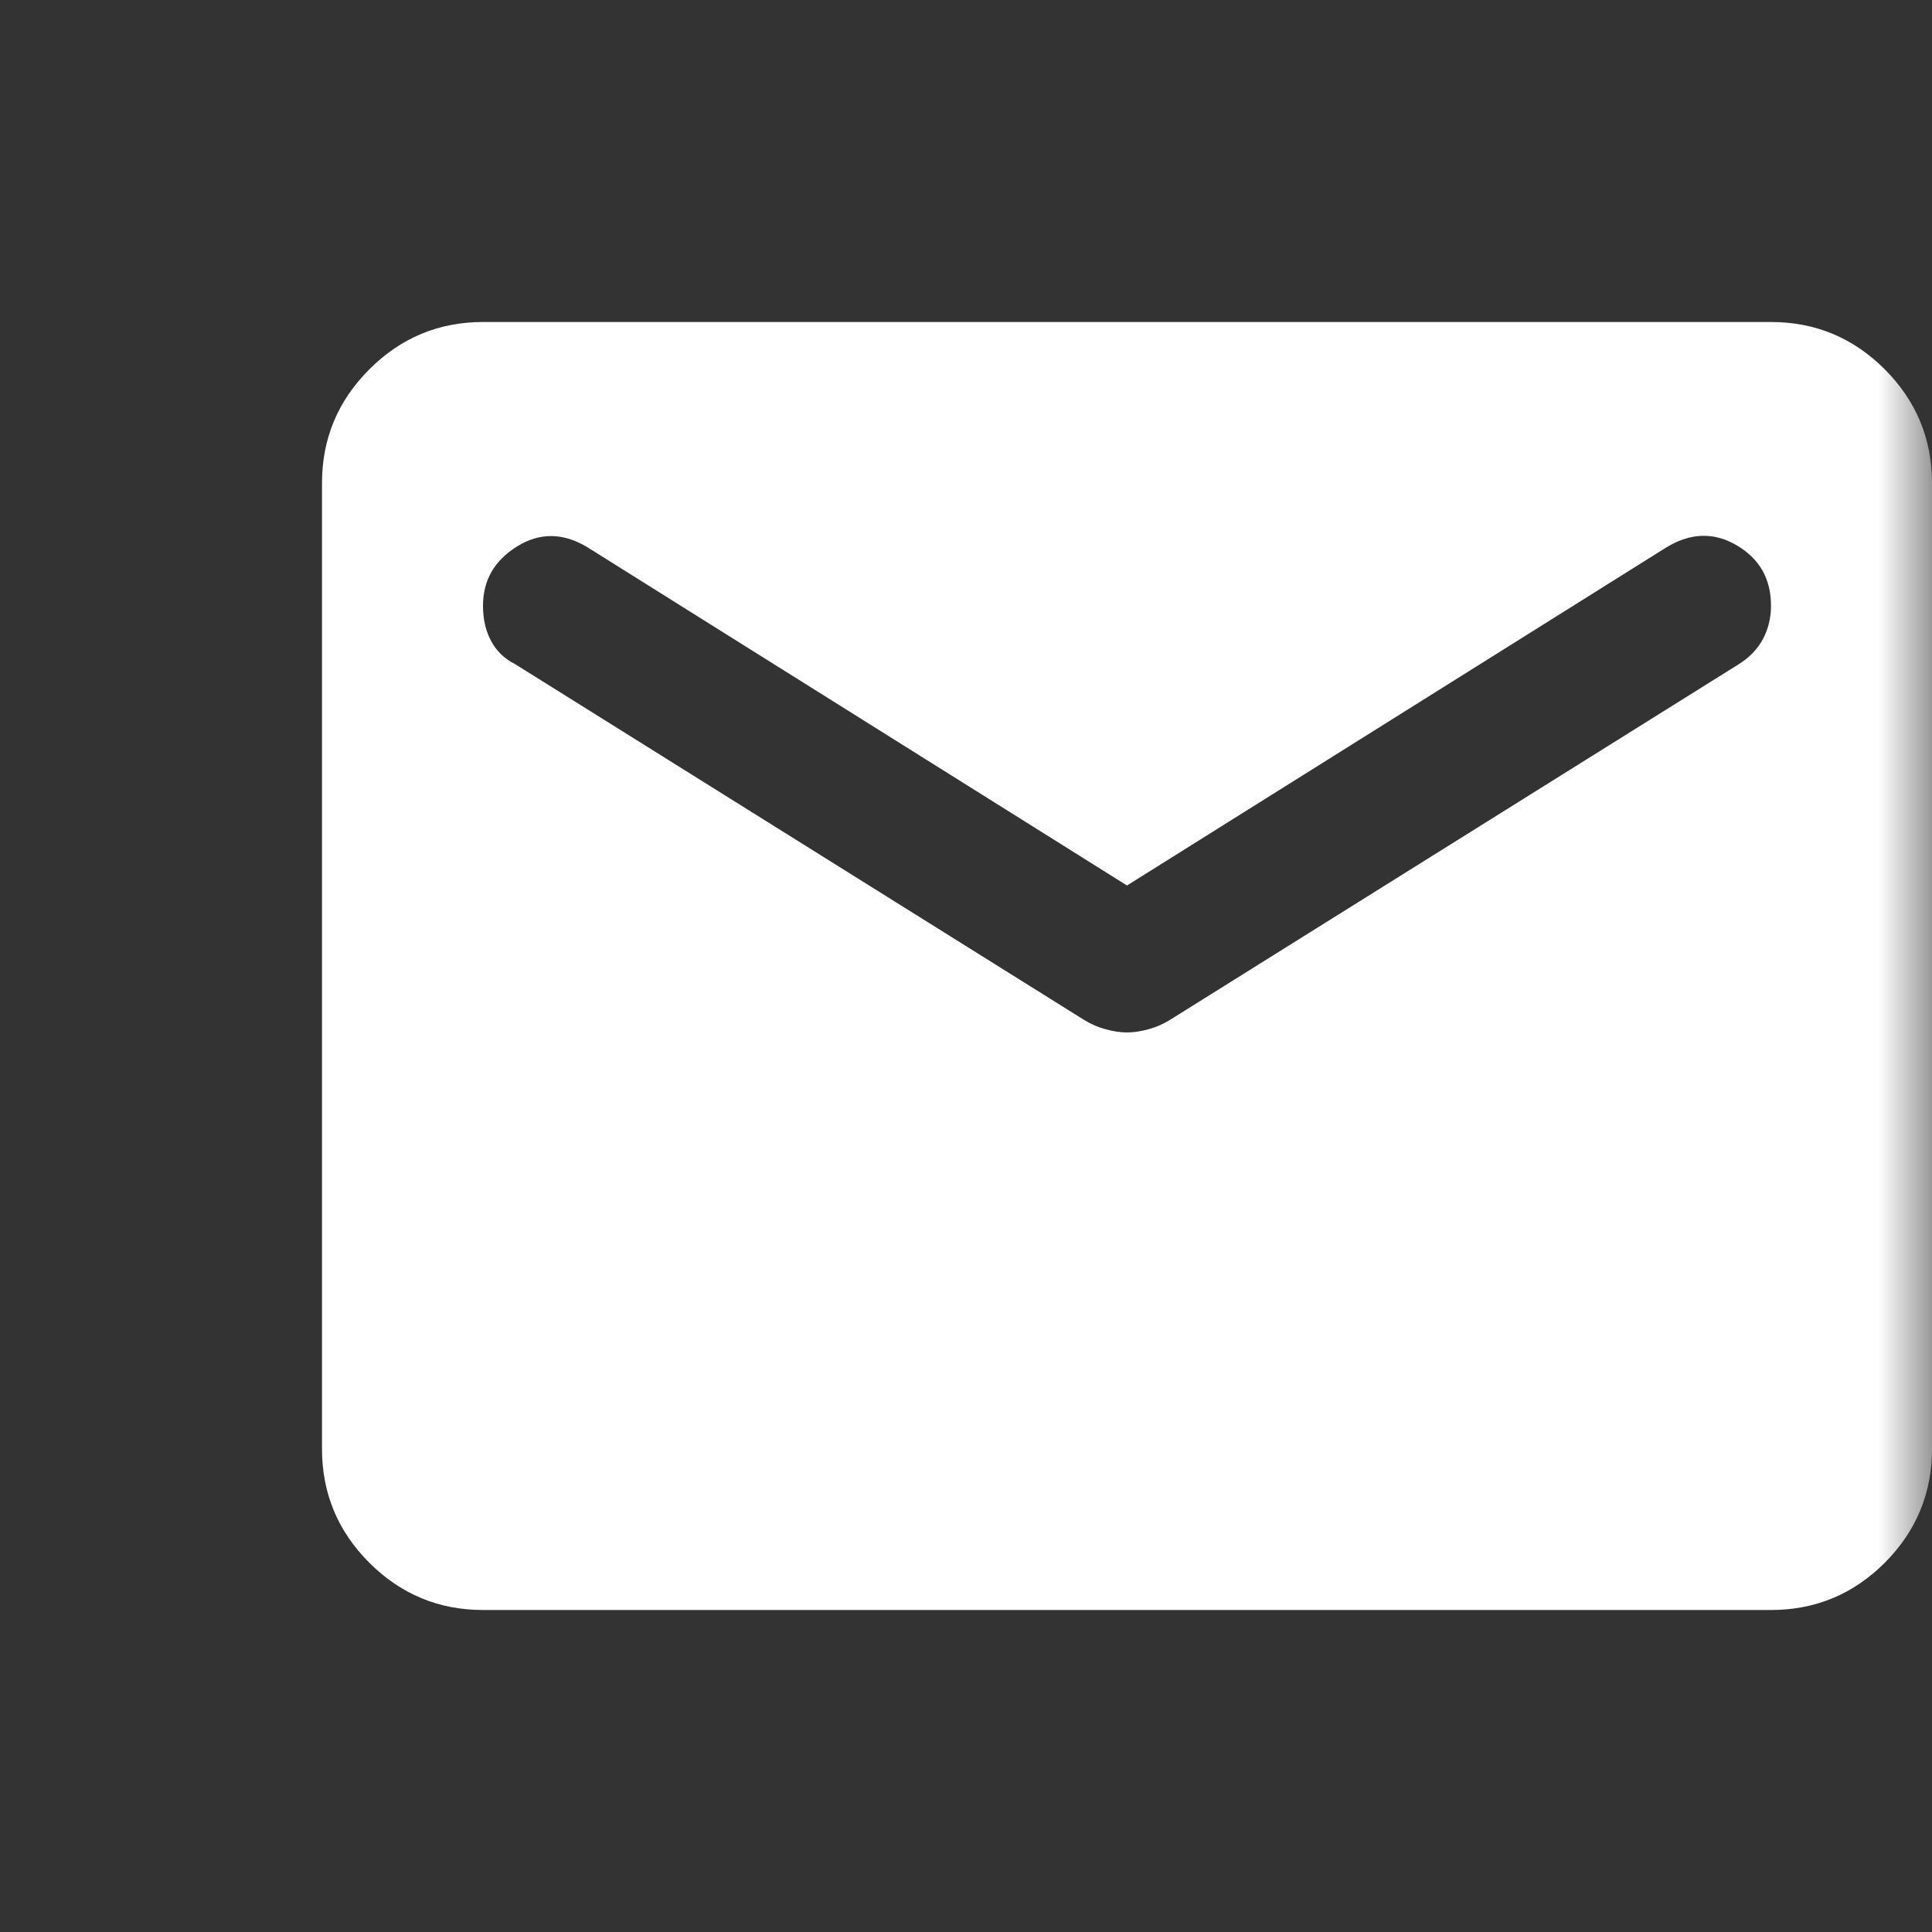 <svg width="18" height="18" viewBox="0 0 18 18" fill="none" xmlns="http://www.w3.org/2000/svg">
<rect x="0" y="0" width="18" height="18" fill="#333333" stroke="none"/>
<g id="mail">
<mask id="mask0_195_583" style="mask-type:alpha" maskUnits="userSpaceOnUse" x="0" y="0" width="18" height="18">
<rect id="Bounding box" width="18" height="18" fill="#D9D9D9"/>
</mask>
<g mask="url(#mask0_195_583)">
<path id="mail_2" d="M4.5 15C4.088 15 3.735 14.853 3.441 14.56C3.147 14.266 3 13.912 3 13.5V4.5C3 4.088 3.147 3.735 3.441 3.441C3.735 3.147 4.088 3 4.5 3H16.5C16.913 3 17.266 3.147 17.56 3.441C17.853 3.735 18 4.088 18 4.5V13.5C18 13.912 17.853 14.266 17.56 14.56C17.266 14.853 16.913 15 16.5 15H4.5ZM10.5 9.619C10.562 9.619 10.628 9.609 10.697 9.59C10.765 9.572 10.831 9.544 10.894 9.506L16.2 6.188C16.3 6.125 16.375 6.047 16.425 5.954C16.475 5.859 16.5 5.756 16.5 5.644C16.5 5.394 16.394 5.206 16.181 5.081C15.969 4.956 15.75 4.963 15.525 5.1L10.5 8.25L5.475 5.1C5.25 4.963 5.031 4.959 4.819 5.09C4.606 5.222 4.5 5.406 4.5 5.644C4.5 5.769 4.525 5.878 4.575 5.971C4.625 6.066 4.7 6.138 4.8 6.188L10.106 9.506C10.169 9.544 10.235 9.572 10.303 9.59C10.372 9.609 10.438 9.619 10.5 9.619Z" fill="white"/>
</g>
</g>
</svg>
